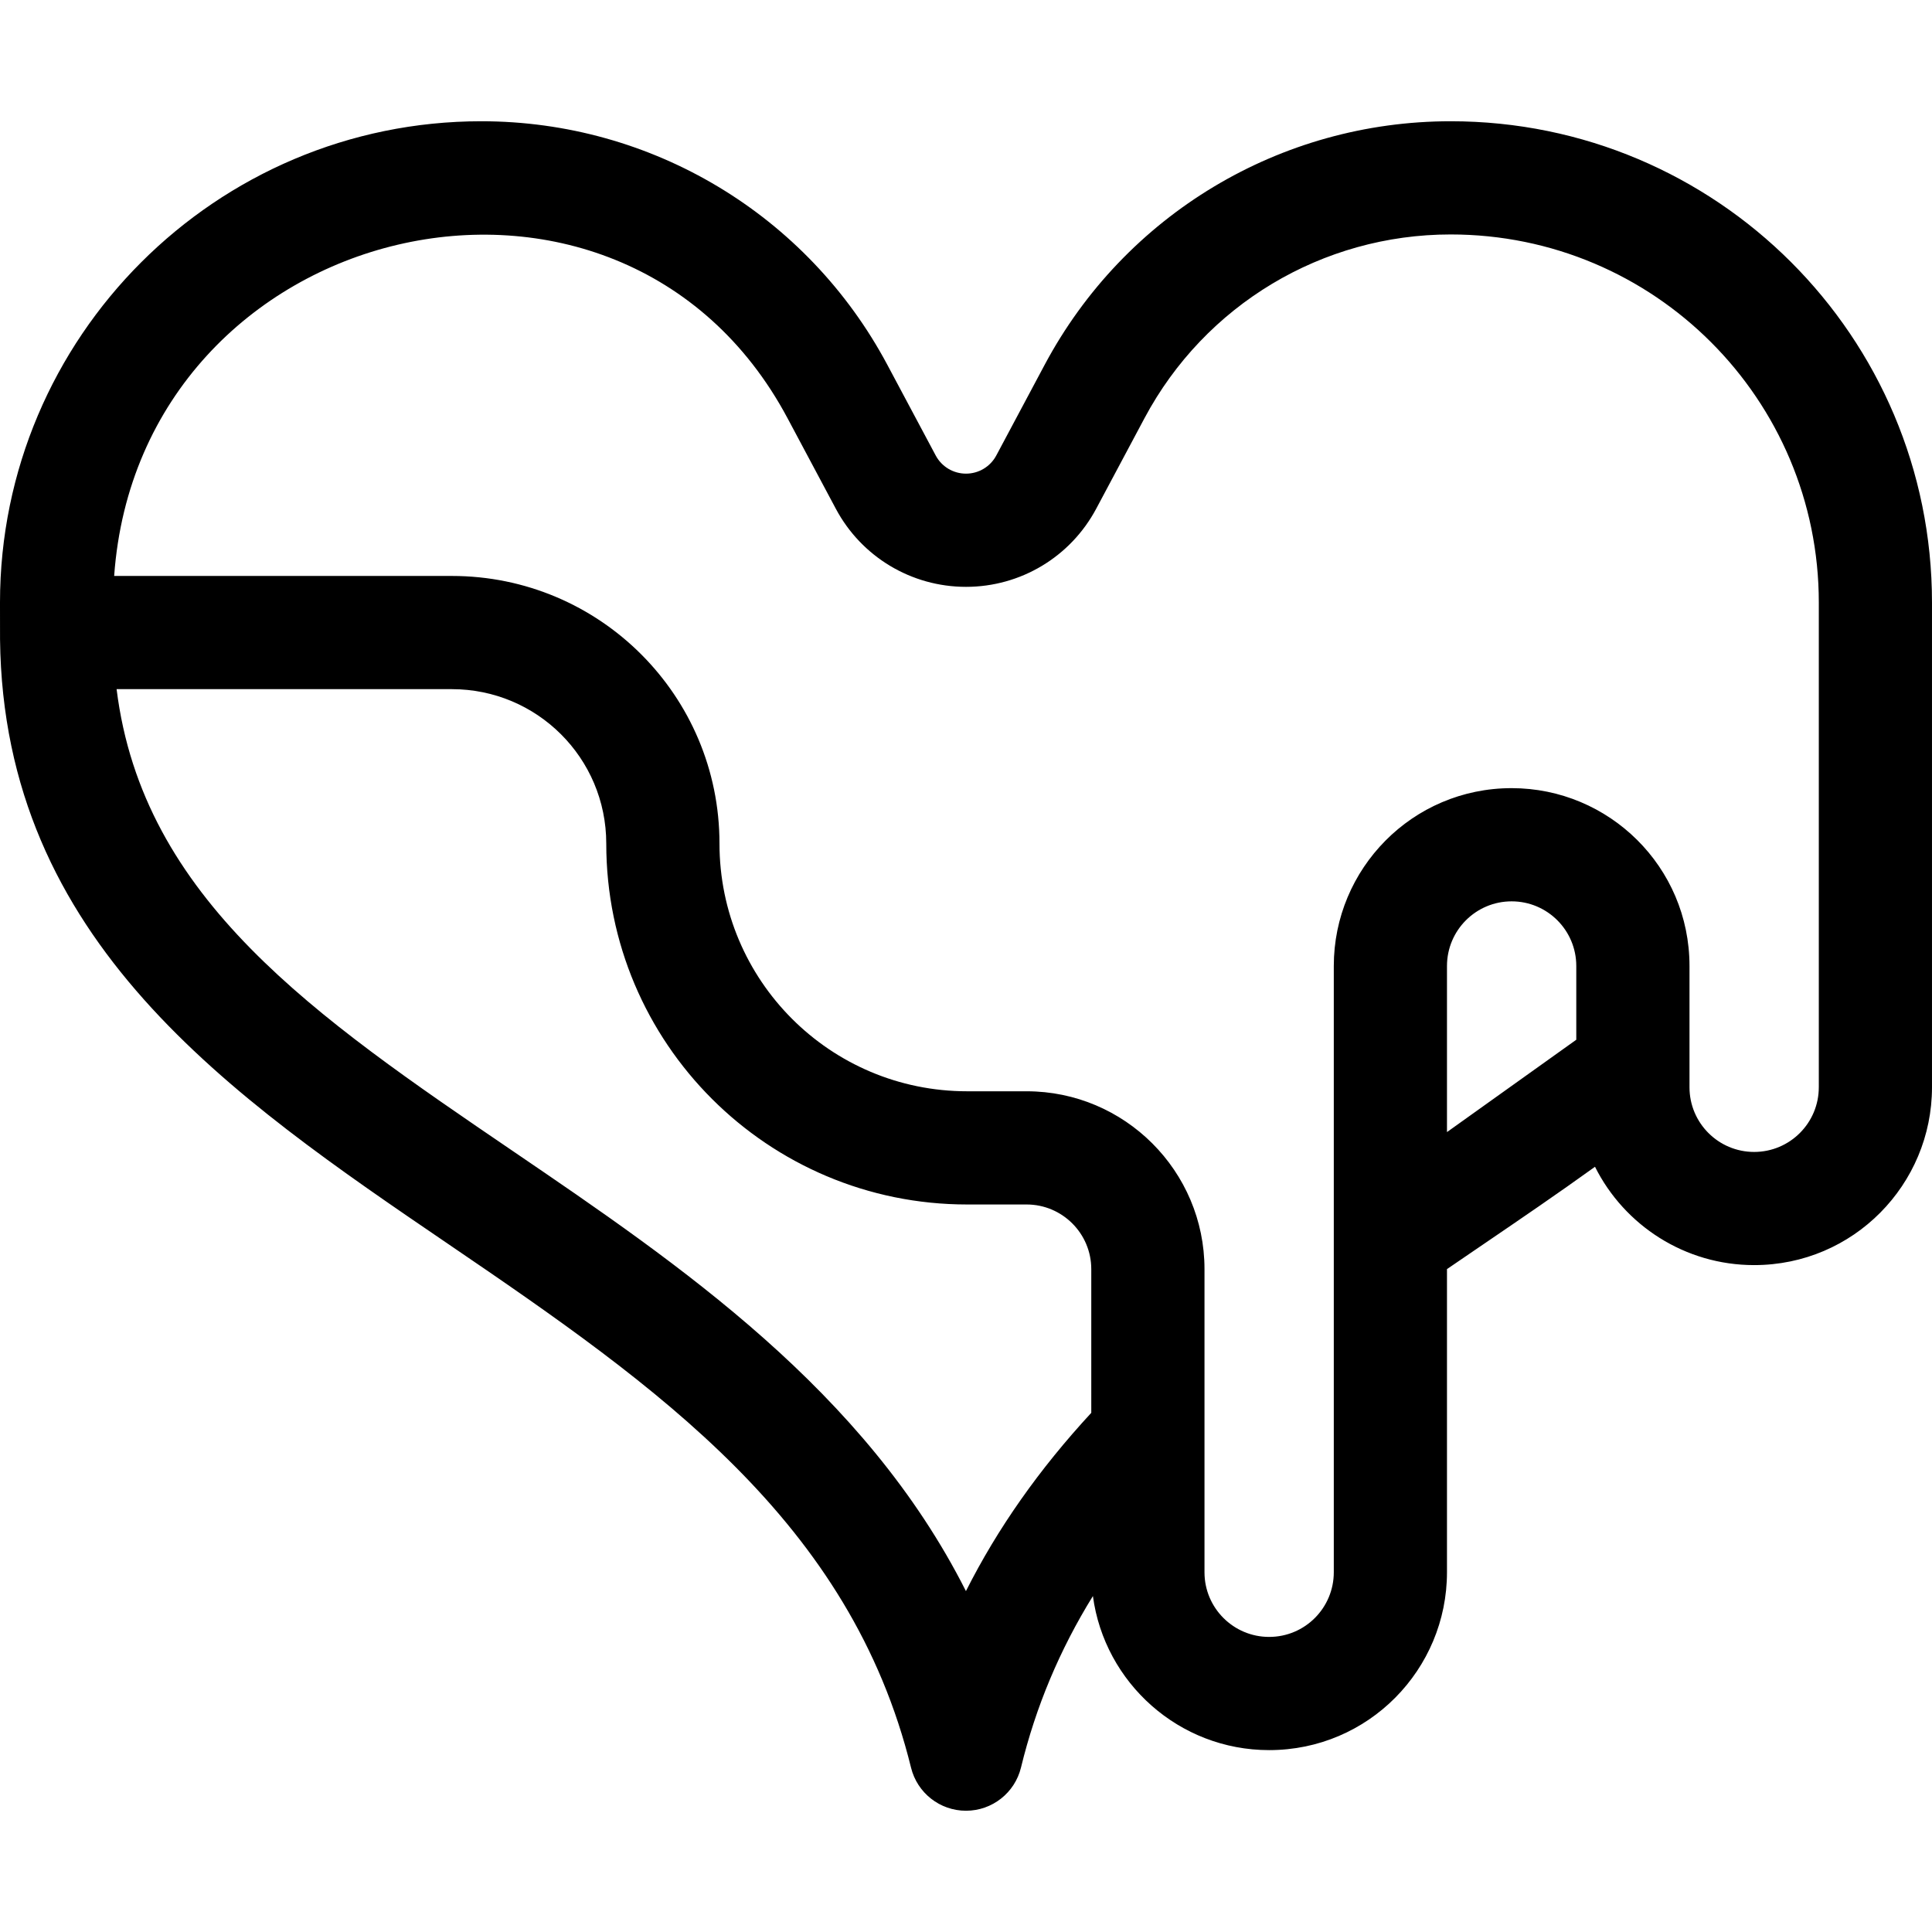 <svg id="Layer_1" enable-background="new 0 0 512 512" height="512" viewBox="0 0 512 512" width="512" xmlns="http://www.w3.org/2000/svg"><path d="m384.437 32.133h-.006c-45.128 0-86.355 24.738-107.592 64.556-4.328 8.108-8.704 16.313-12.807 24.013-1.586 2.972-4.664 4.819-8.032 4.819s-6.445-1.847-8.029-4.815l-12.803-24.004c-21.238-39.828-62.471-64.569-107.621-64.569-70.33 0-127.547 57.218-127.547 127.547l.011 9.777c.904 79.983 60.987 120.882 119.093 160.435 55.422 37.726 106.258 73.348 122.333 138.564 1.652 6.702 7.663 11.41 14.563 11.41h.023c6.91-.011 12.919-4.74 14.552-11.455 3.91-16.076 10.214-31.136 19.057-45.439 3.086 23.015 22.84 40.827 46.701 40.827 26.336 0 47.133-21.385 47.133-47.133v-80.34c3.197-2.189 6.393-4.366 9.525-6.499 9.864-6.715 19.921-13.571 29.702-20.619 7.771 15.525 23.84 26.058 42.173 26.058 26.336 0 47.133-21.385 47.133-47.133v-128.437c.001-70.567-57.111-127.563-127.562-127.563zm-95.237 342.281c-13.821 14.959-24.843 30.62-33.216 47.246-26.841-53.152-75.83-86.5-120-116.567-52.4-35.669-98.171-66.826-105.083-122.459h88.853c22.521 0 40.912 18.206 40.912 40.928 0 52.904 42.823 95.639 95.639 95.639h15.762c9.447 0 17.133 7.686 17.133 17.133zm128.533-98.872-34.267 24.473v-44.015c0-9.462 7.671-17.133 17.133-17.133s17.133 7.671 17.133 17.133v19.542zm64.267 12.602c0 9.463-7.671 17.133-17.133 17.133s-17.133-7.671-17.133-17.133c0-.003 0-32.144 0-32.144 0-26.286-21.335-47.133-47.133-47.133-26.336 0-47.133 21.385-47.133 47.133v160.667c0 9.38-7.573 17.133-17.149 17.133-9.438 0-17.117-7.679-17.117-17.117v-80.349c0-25.989-21.144-47.133-47.133-47.133h-15.762c-36.324 0-65.639-29.398-65.639-65.655 0-39.232-31.756-70.912-70.912-70.912h-89.504c6.819-95.04 134.037-125.09 178.447-41.811l12.803 24.003c6.812 12.765 20.031 20.695 34.499 20.695s27.687-7.93 34.502-20.702c4.104-7.702 8.477-15.901 12.805-24.008 16.014-30.026 47.098-48.678 81.124-48.678h.006c53.972 0 97.563 43.686 97.563 97.563-.001 0-.001 128.444-.001 128.448z"/></svg>
